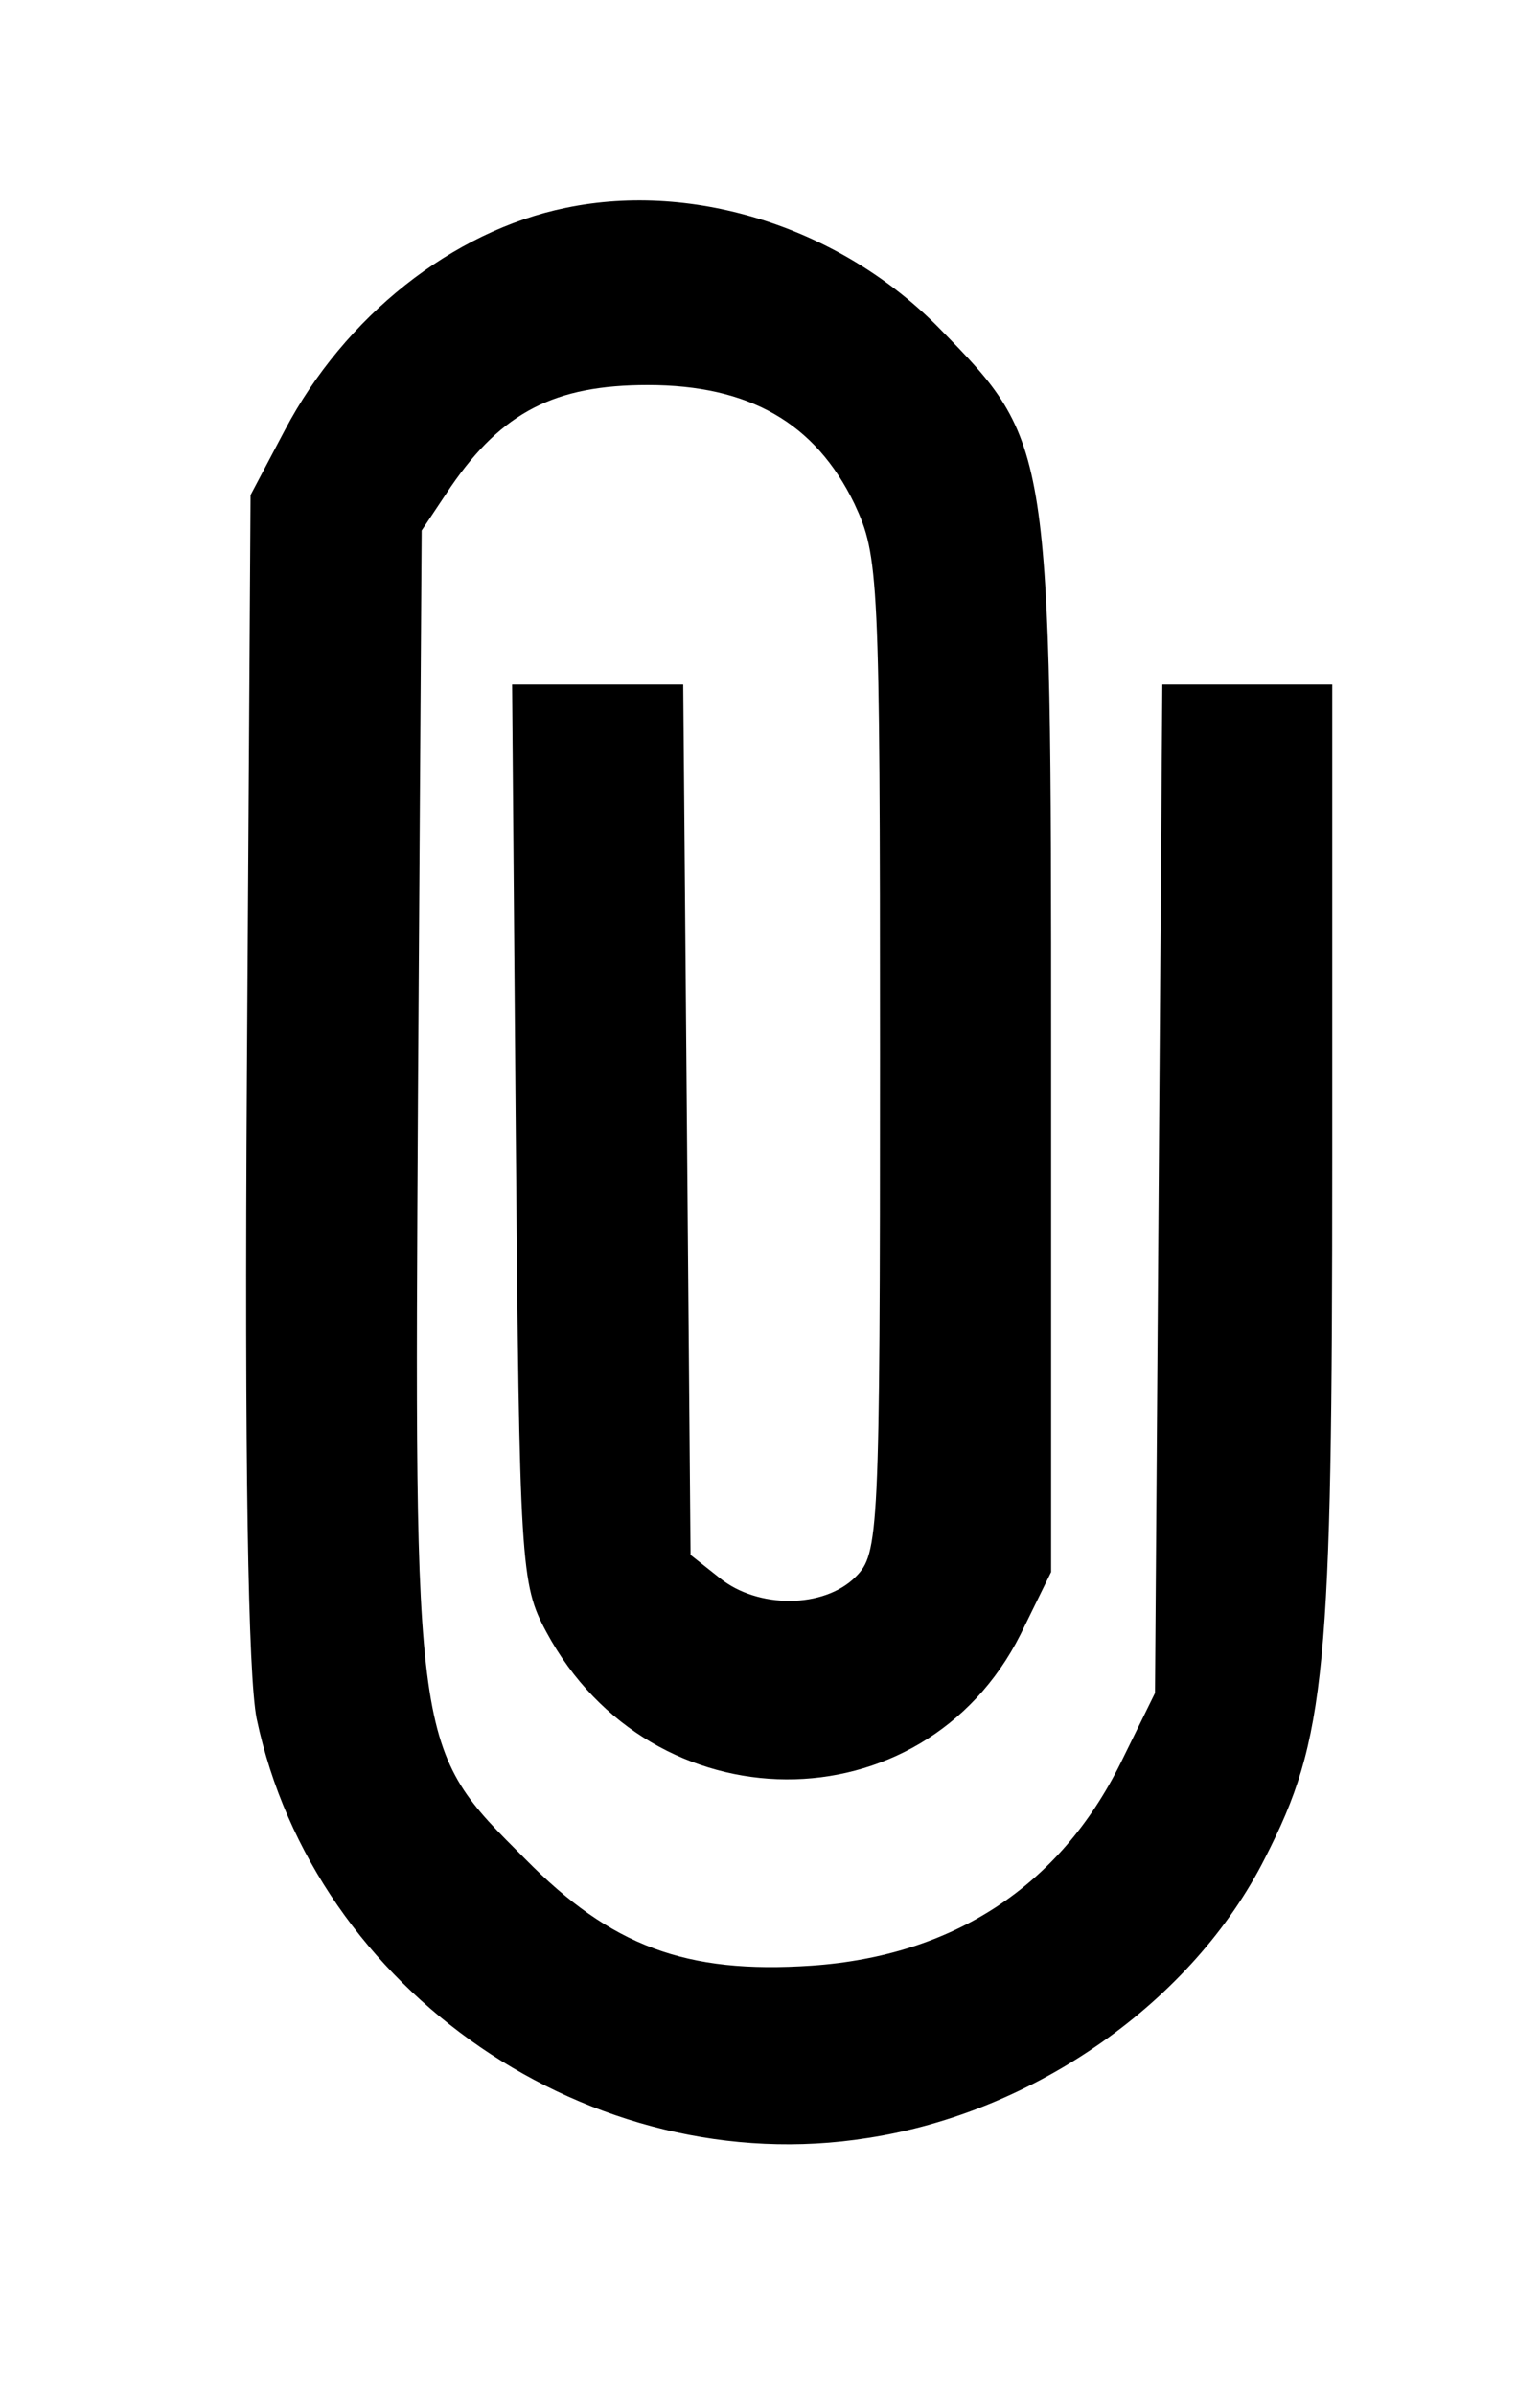 <?xml version="1.0" standalone="no"?>
<!DOCTYPE svg PUBLIC "-//W3C//DTD SVG 20010904//EN"
 "http://www.w3.org/TR/2001/REC-SVG-20010904/DTD/svg10.dtd">
<svg version="1.0" xmlns="http://www.w3.org/2000/svg"
 width="126pt" height="196pt" viewBox="0 0 126 196"
 preserveAspectRatio="xMidYMid meet">

<g transform="translate(0,196) scale(0.1,-0.1)"
fill="#000000" stroke="none">
<path d="M463 1790 c-93 -19 -181 -89 -230 -182 l-28 -53 -3 -474 c-2 -318 1
-492 8 -527 47 -223 274 -379 500 -343 137 21 266 112 325 229 50 98 55 151
55 573 l0 387 -69 0 -70 0 -3 -412 -3 -413 -28 -57 c-50 -101 -137 -158 -253
-166 -103 -7 -164 16 -234 87 -92 92 -91 85 -88 627 l3 460 24 36 c42 61 85
83 161 83 83 0 137 -31 169 -97 20 -43 21 -57 21 -451 0 -394 -1 -408 -20
-427 -26 -26 -80 -26 -111 -1 l-24 19 -3 356 -3 356 -70 0 -70 0 3 -367 c3
-354 4 -369 25 -408 86 -160 308 -161 388 -2 l25 51 0 428 c0 494 0 496 -91
589 -80 82 -200 121 -306 99z"/>
</g>
</svg>

